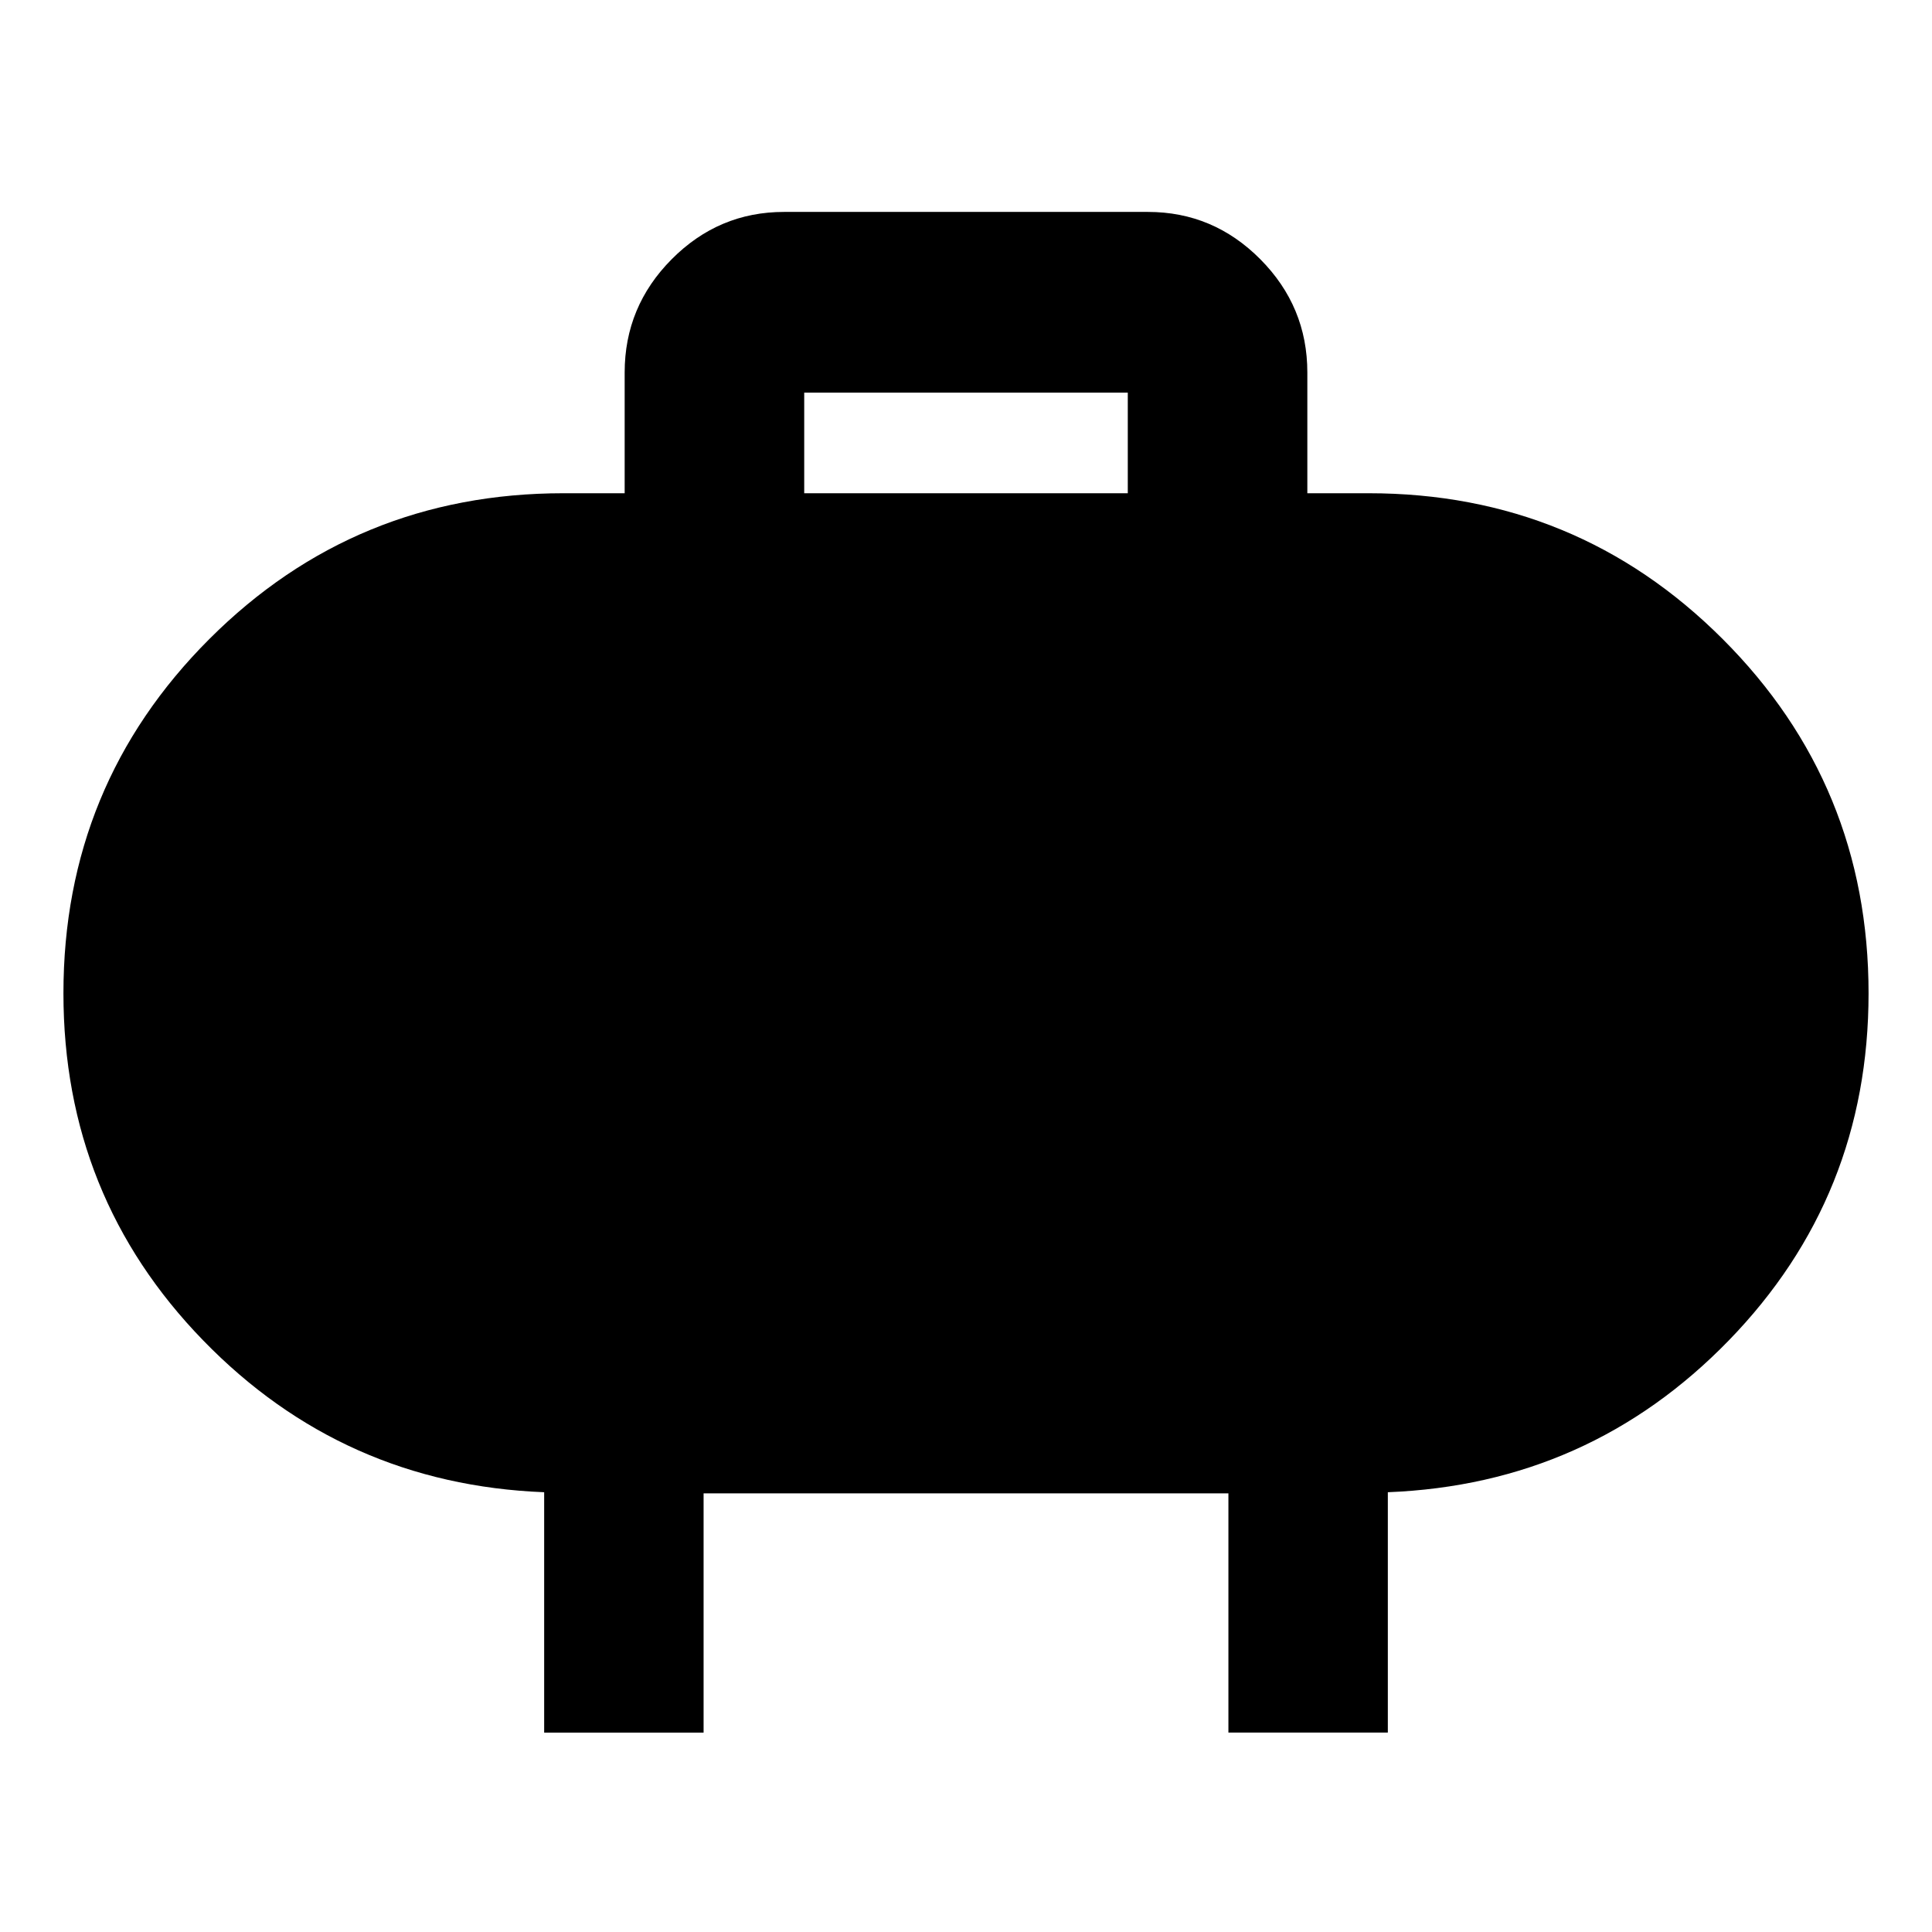<svg xmlns="http://www.w3.org/2000/svg" width="48" height="48" viewBox="0 -960 960 960"><path d="M399.609-714.913h160.782v-50H399.609v50ZM270.391-99.086V-218.52q-100-3.956-169.435-75.44T31.521-466.434q0-103.533 72.473-176.006T280-714.913h30.391v-60q0-32.74 23.356-56.262 23.355-23.521 55.862-23.521h180.782q32.507 0 55.862 23.521 23.356 23.522 23.356 56.262v60H680q103.533 0 176.006 72.473t72.473 176.006q0 100.989-69.435 172.473-69.435 71.484-169.435 75.44v119.435h-79.218v-118.869H349.609v118.87h-79.218Z"/></svg>
